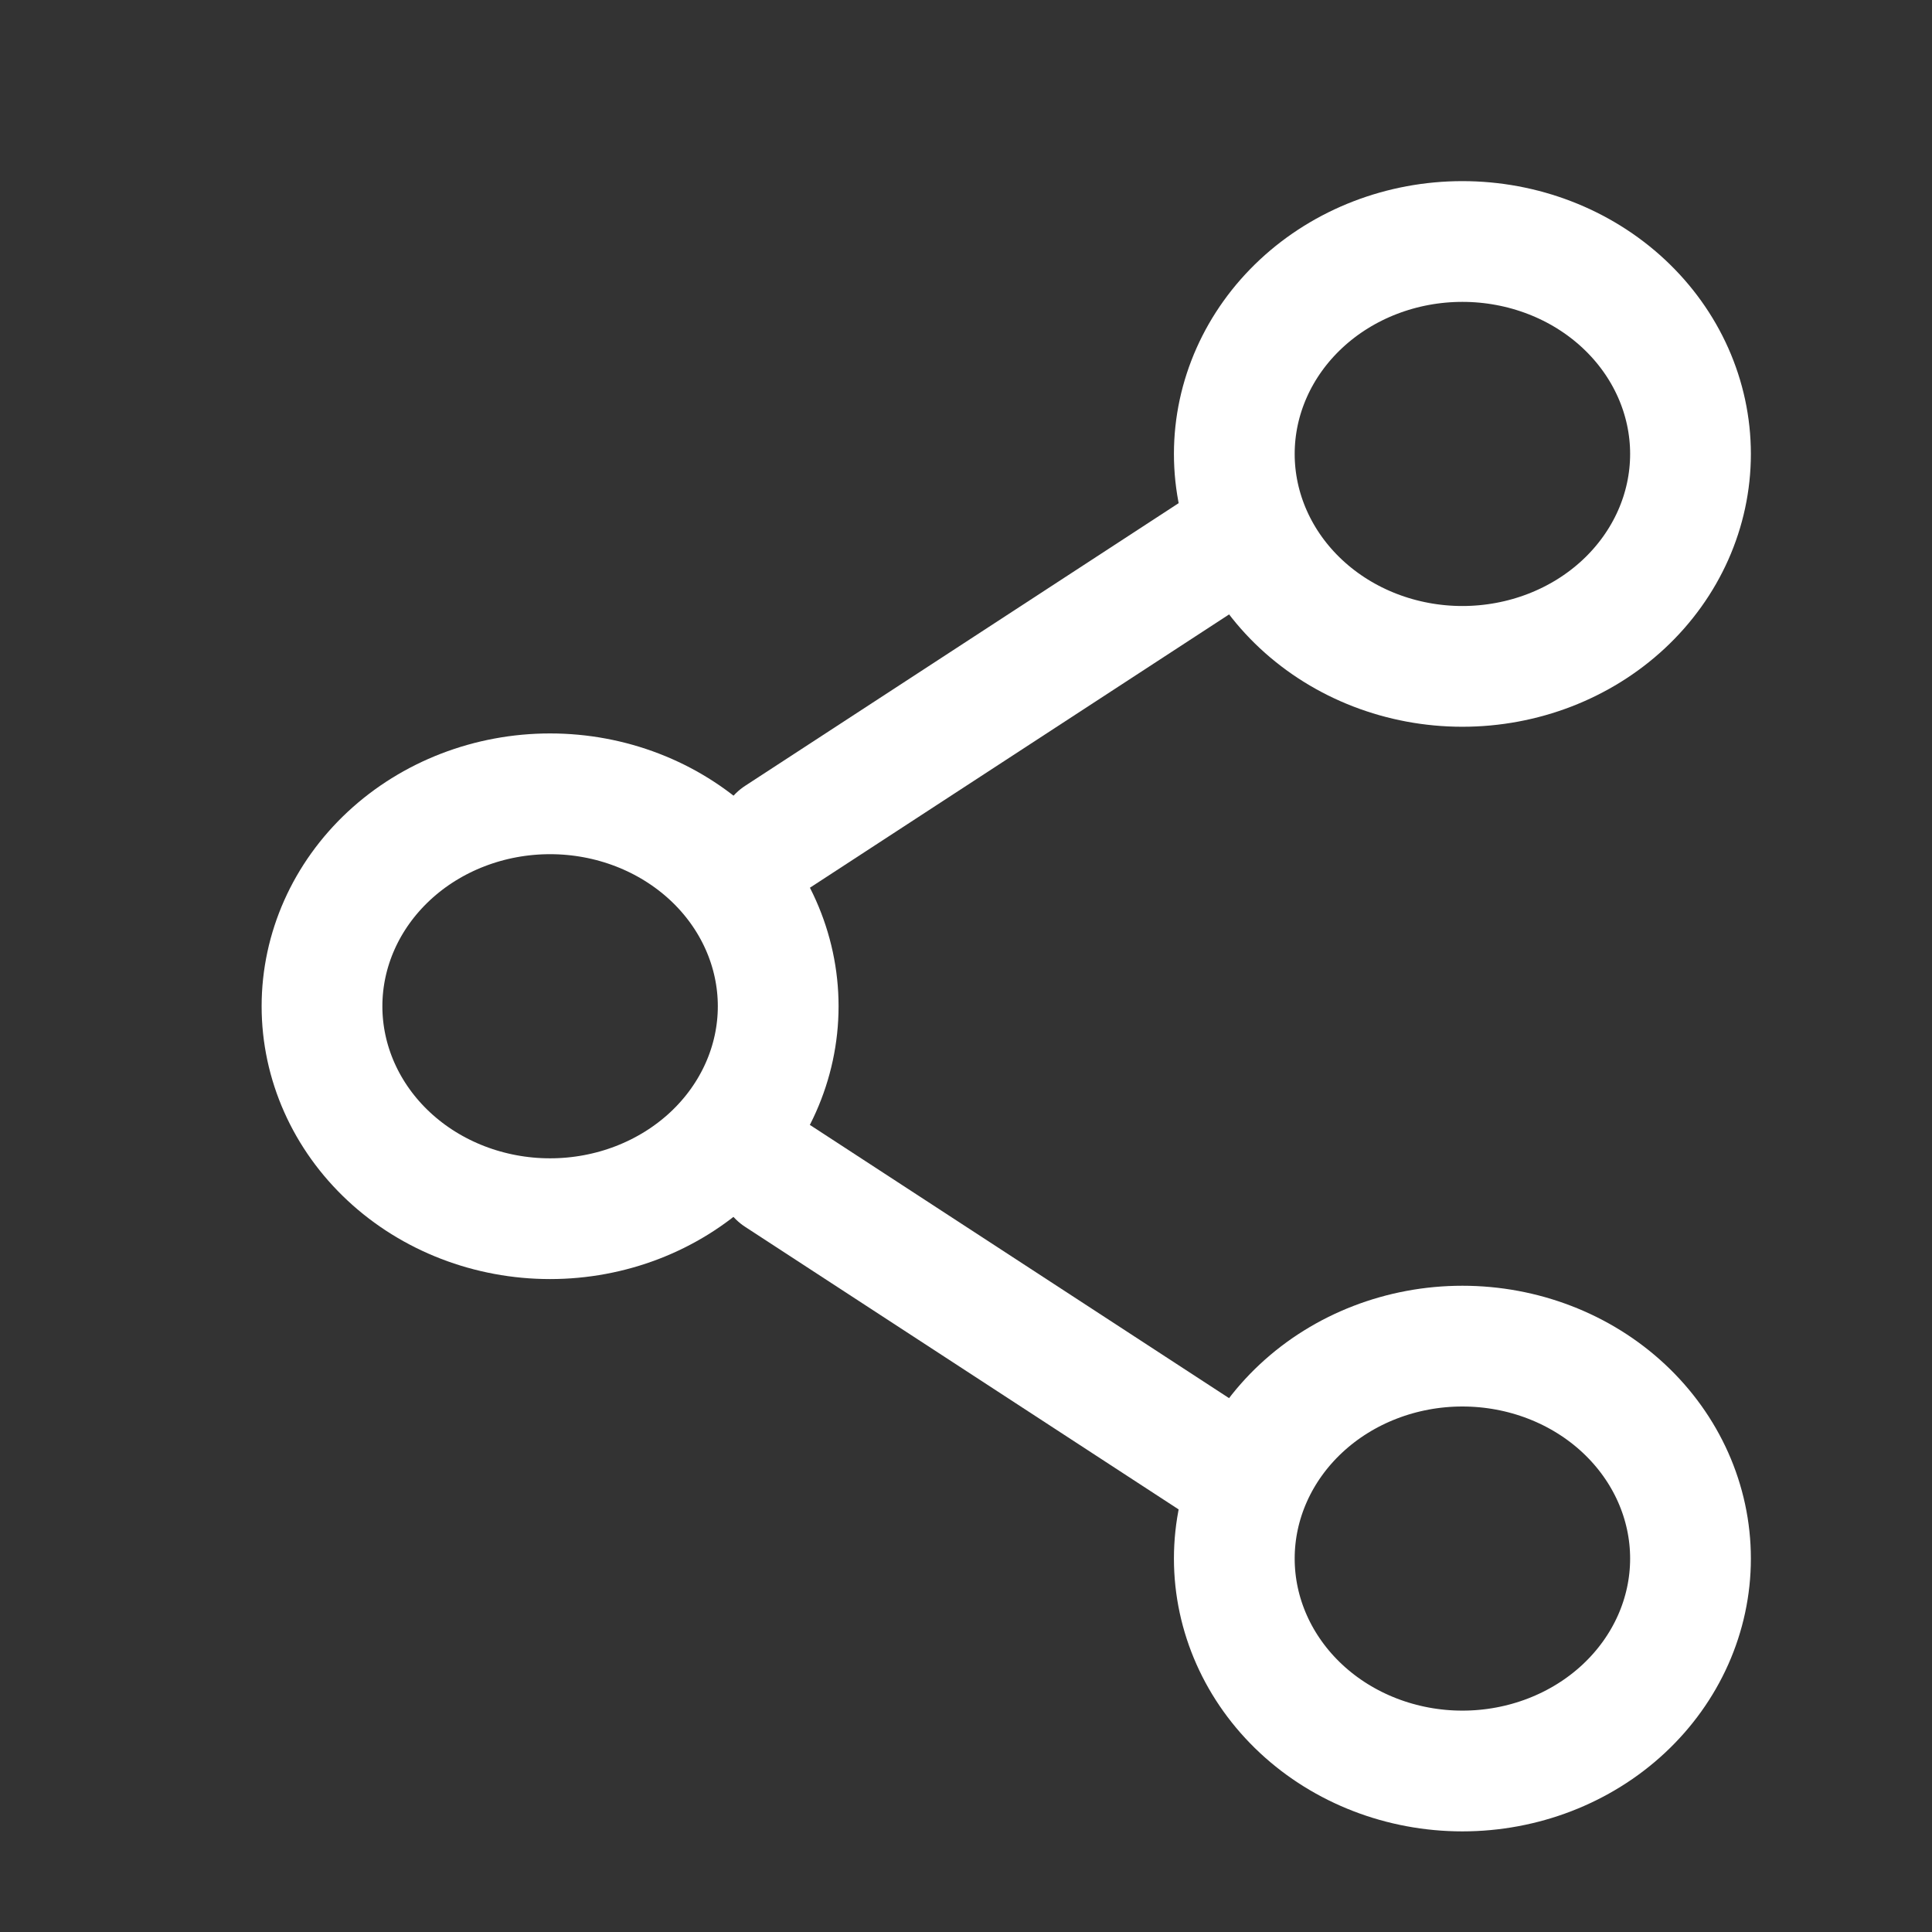 <svg width="24" height="24" viewBox="0 0 24 24" fill="none" xmlns="http://www.w3.org/2000/svg">
<rect x="0" y="0" width="24" height="24" fill="#333333" stroke="none"/>
<path d="M9.667 12.5C9.667 13.2 9.368 13.871 8.837 14.366C8.305 14.861 7.585 15.139 6.833 15.139C6.082 15.139 5.361 14.861 4.83 14.366C4.299 13.871 4 13.2 4 12.5C4 11.8 4.299 11.129 4.83 10.634C5.361 10.139 6.082 9.861 6.833 9.861C7.585 9.861 8.305 10.139 8.837 10.634C9.368 11.129 9.667 11.8 9.667 12.5Z" stroke="white" stroke-width="1.5"/>
<path d="M15.333 6.695L9.666 10.39M15.333 18.306L9.666 14.612" stroke="white" stroke-width="1.5" stroke-linecap="round"/>
<path d="M21 19.361C21 20.061 20.701 20.732 20.17 21.227C19.639 21.722 18.918 22 18.166 22C17.415 22 16.694 21.722 16.163 21.227C15.632 20.732 15.333 20.061 15.333 19.361C15.333 18.661 15.632 17.99 16.163 17.495C16.694 17 17.415 16.722 18.166 16.722C18.918 16.722 19.639 17 20.17 17.495C20.701 17.99 21 18.661 21 19.361ZM21 5.639C21 6.339 20.701 7.01 20.17 7.505C19.639 8 18.918 8.278 18.166 8.278C17.415 8.278 16.694 8 16.163 7.505C15.632 7.01 15.333 6.339 15.333 5.639C15.333 4.939 15.632 4.268 16.163 3.773C16.694 3.278 17.415 3 18.166 3C18.918 3 19.639 3.278 20.17 3.773C20.701 4.268 21 4.939 21 5.639Z" stroke="white" stroke-width="1.5"/>
</svg>
